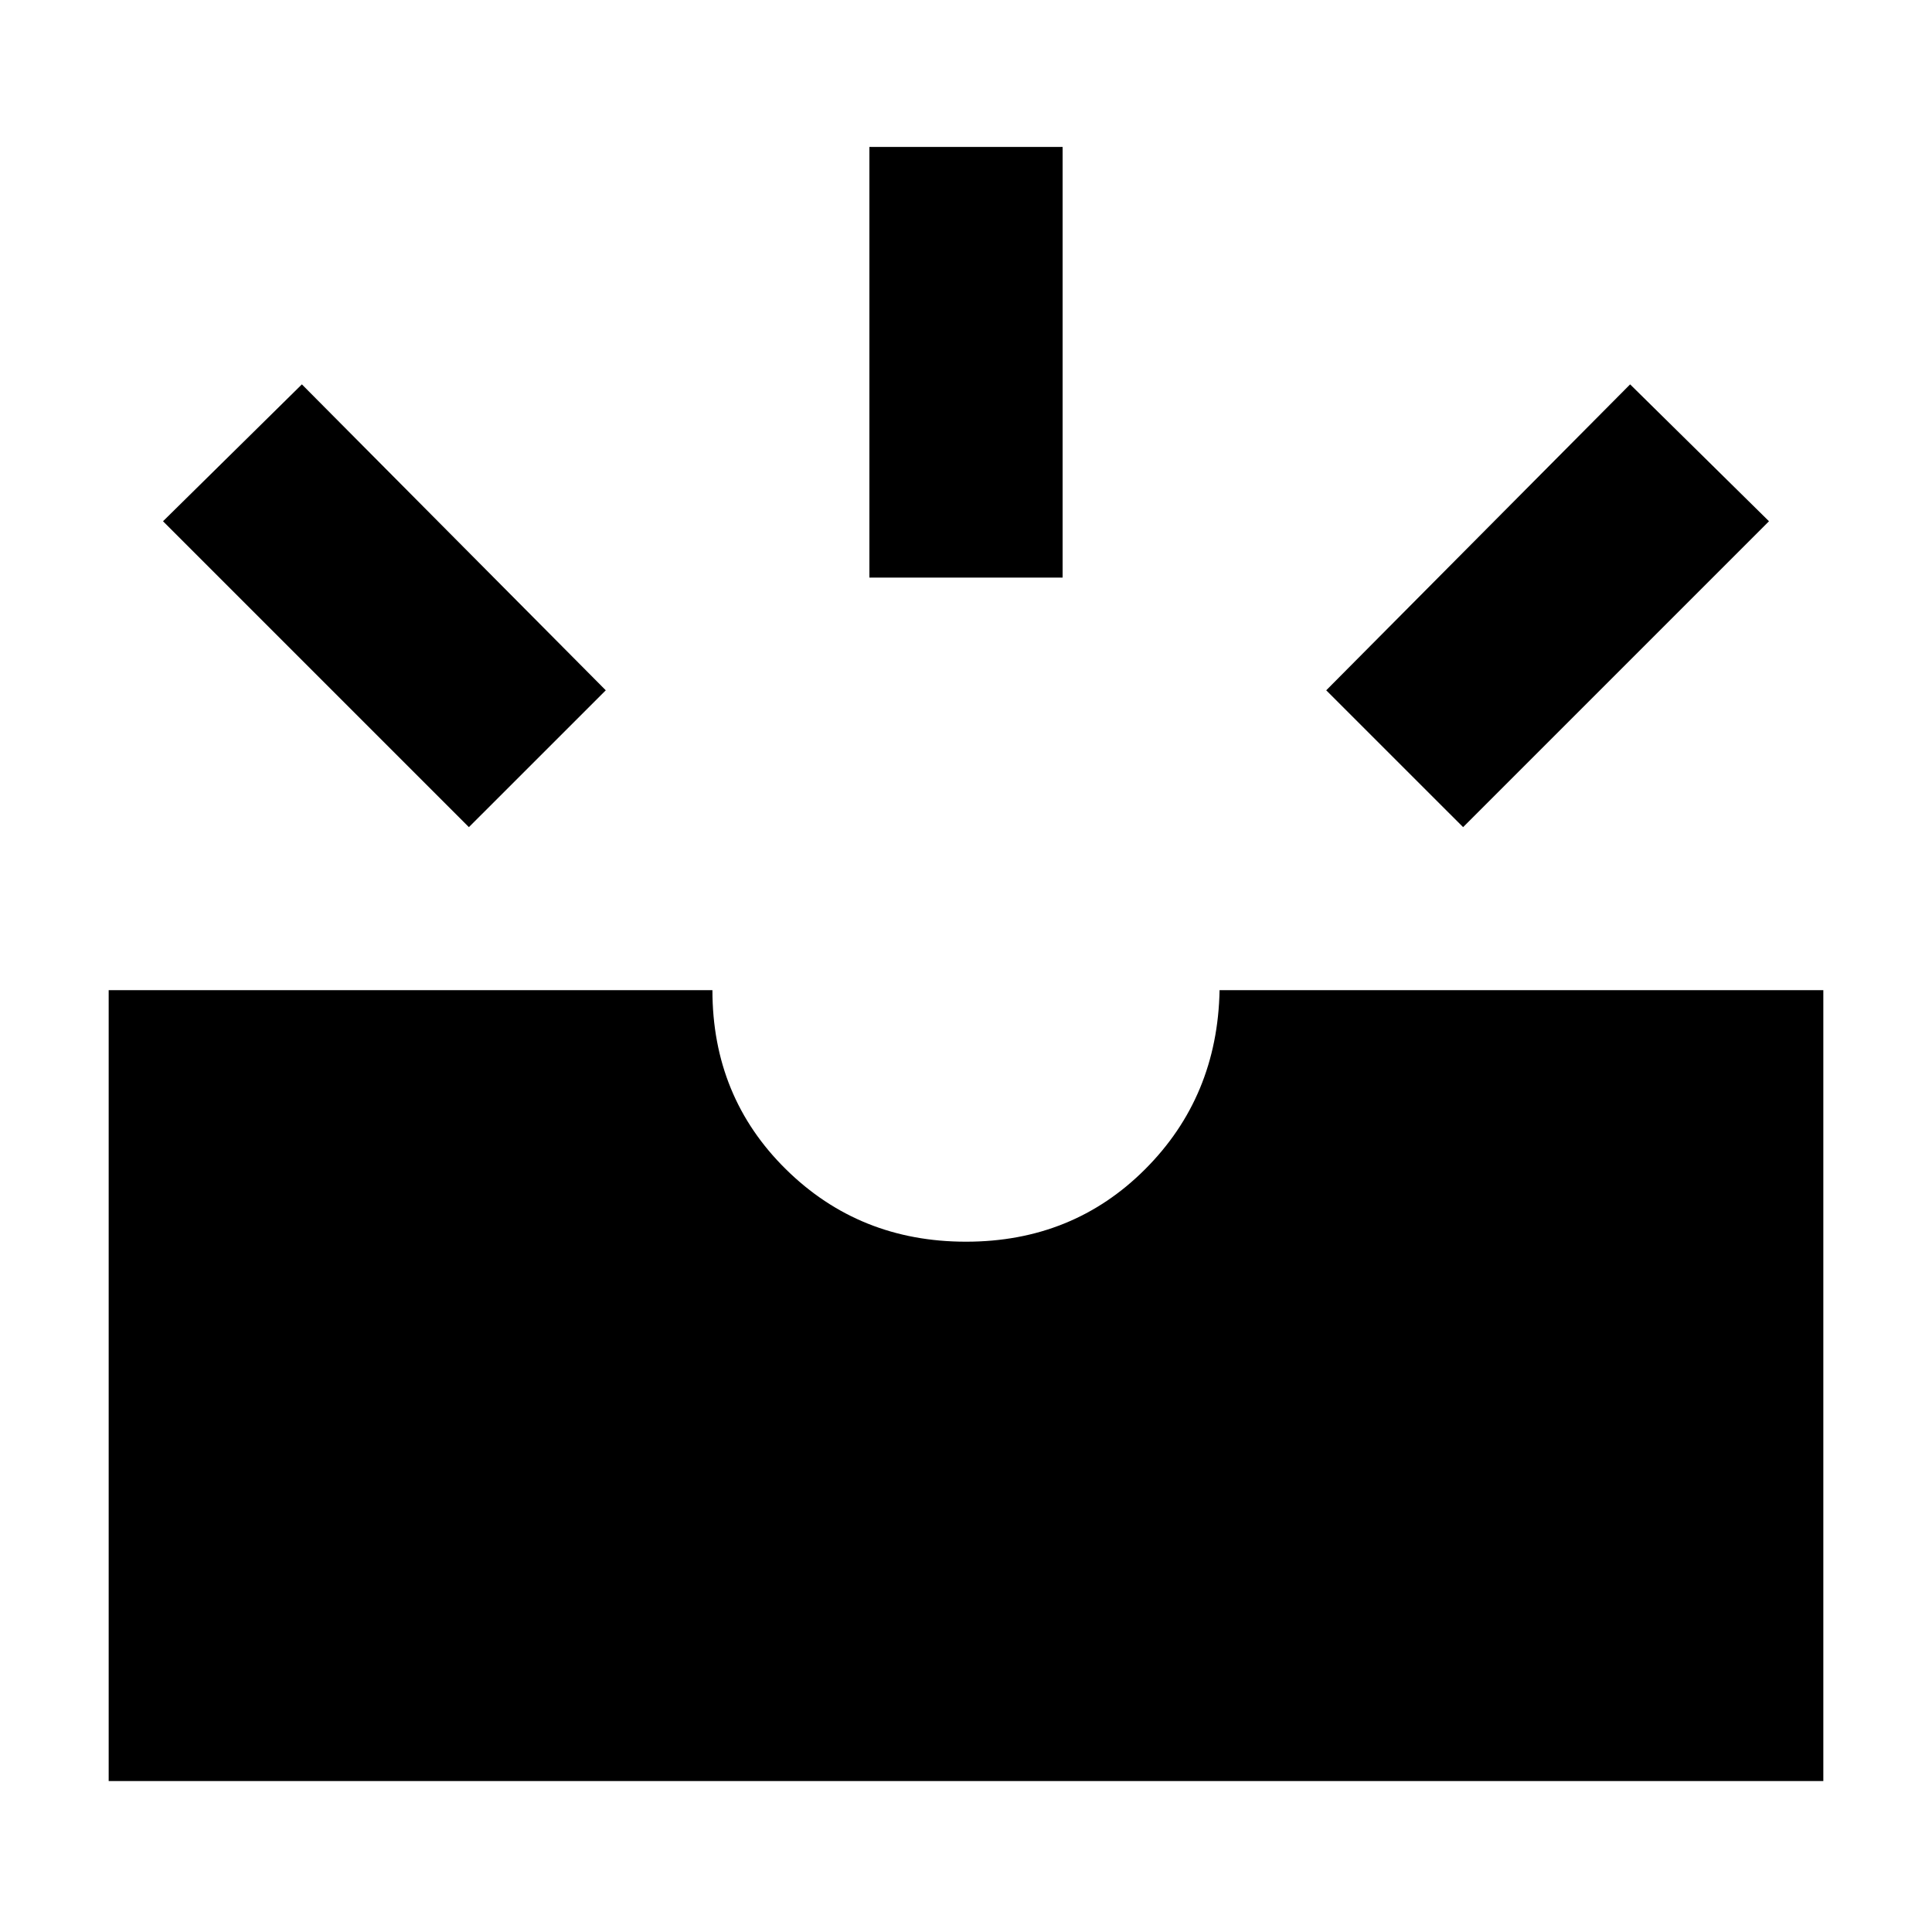 <svg xmlns="http://www.w3.org/2000/svg" height="40" width="40"><path d="m30.292 17.125-2.834-2.833 6.292-6.334 2.875 2.834ZM18 11.958V3.042h4v8.916Zm-8.292 5.167-6.333-6.333L6.25 7.958l6.292 6.334ZM2.25 36.875V20.5h12.5q0 2.208 1.521 3.708t3.729 1.5q2.208 0 3.708-1.5T25.25 20.5h12.5v16.375Z"/></svg>